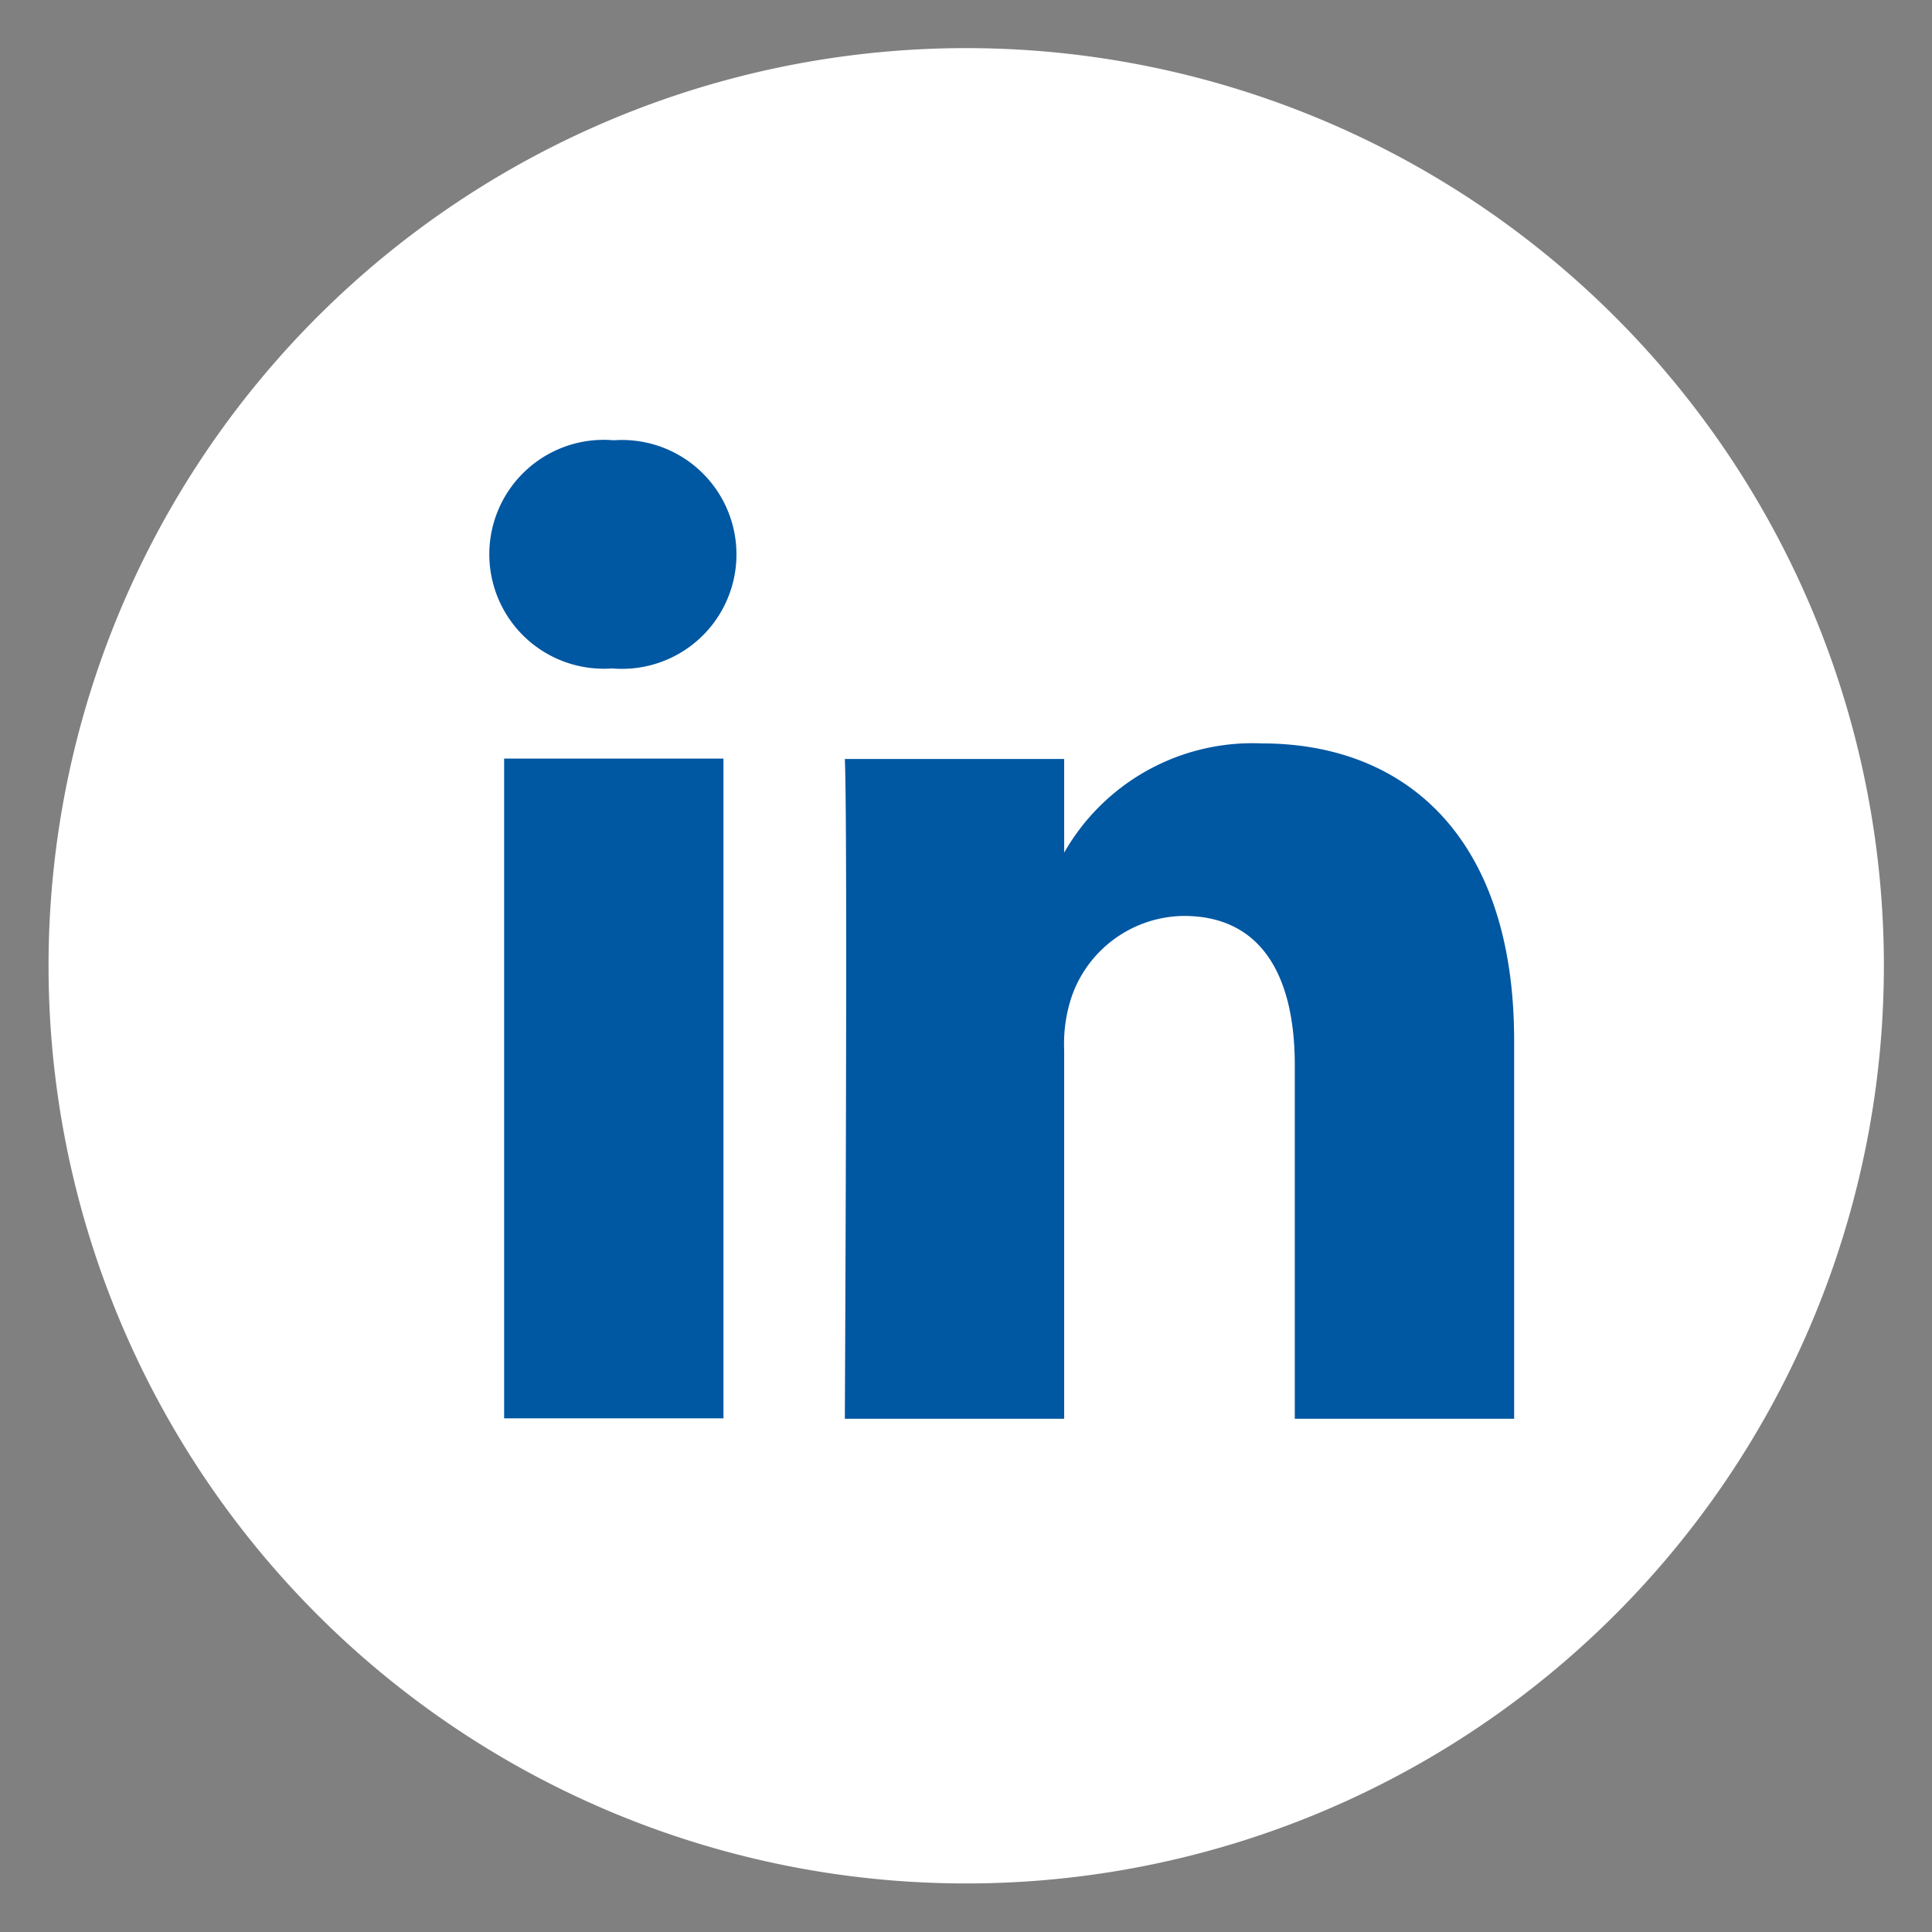 <svg id="Layer_1" data-name="Layer 1" xmlns="http://www.w3.org/2000/svg" viewBox="0 0 44.57 44.57"><rect x="0" y="0" width="44.57" height="44.57" fill="#808080" stroke="none"/><defs><style>.cls-1{fill:#fff;}.cls-2{fill:#0057a2;}</style></defs><title>Artboard 4social</title><path class="cls-1" d="M43.46,22.29A21.17,21.17,0,1,1,22.29,1.11,21.17,21.17,0,0,1,43.46,22.29Zm0,0"/><path class="cls-2" d="M34.93,24v8.73H29.87V24.57c0-2-.73-3.44-2.56-3.44A2.77,2.77,0,0,0,24.72,23a3.43,3.43,0,0,0-.17,1.23v8.5H19.49s.07-13.79,0-15.22h5.06v2.16l0,0h0v0a5,5,0,0,1,4.56-2.52c3.33,0,5.82,2.18,5.82,6.85ZM14.19,10.16a2.64,2.64,0,1,0-.07,5.26h0a2.64,2.64,0,1,0,0-5.26ZM11.63,32.72h5.06V17.5H11.63Zm0,0"/></svg>
